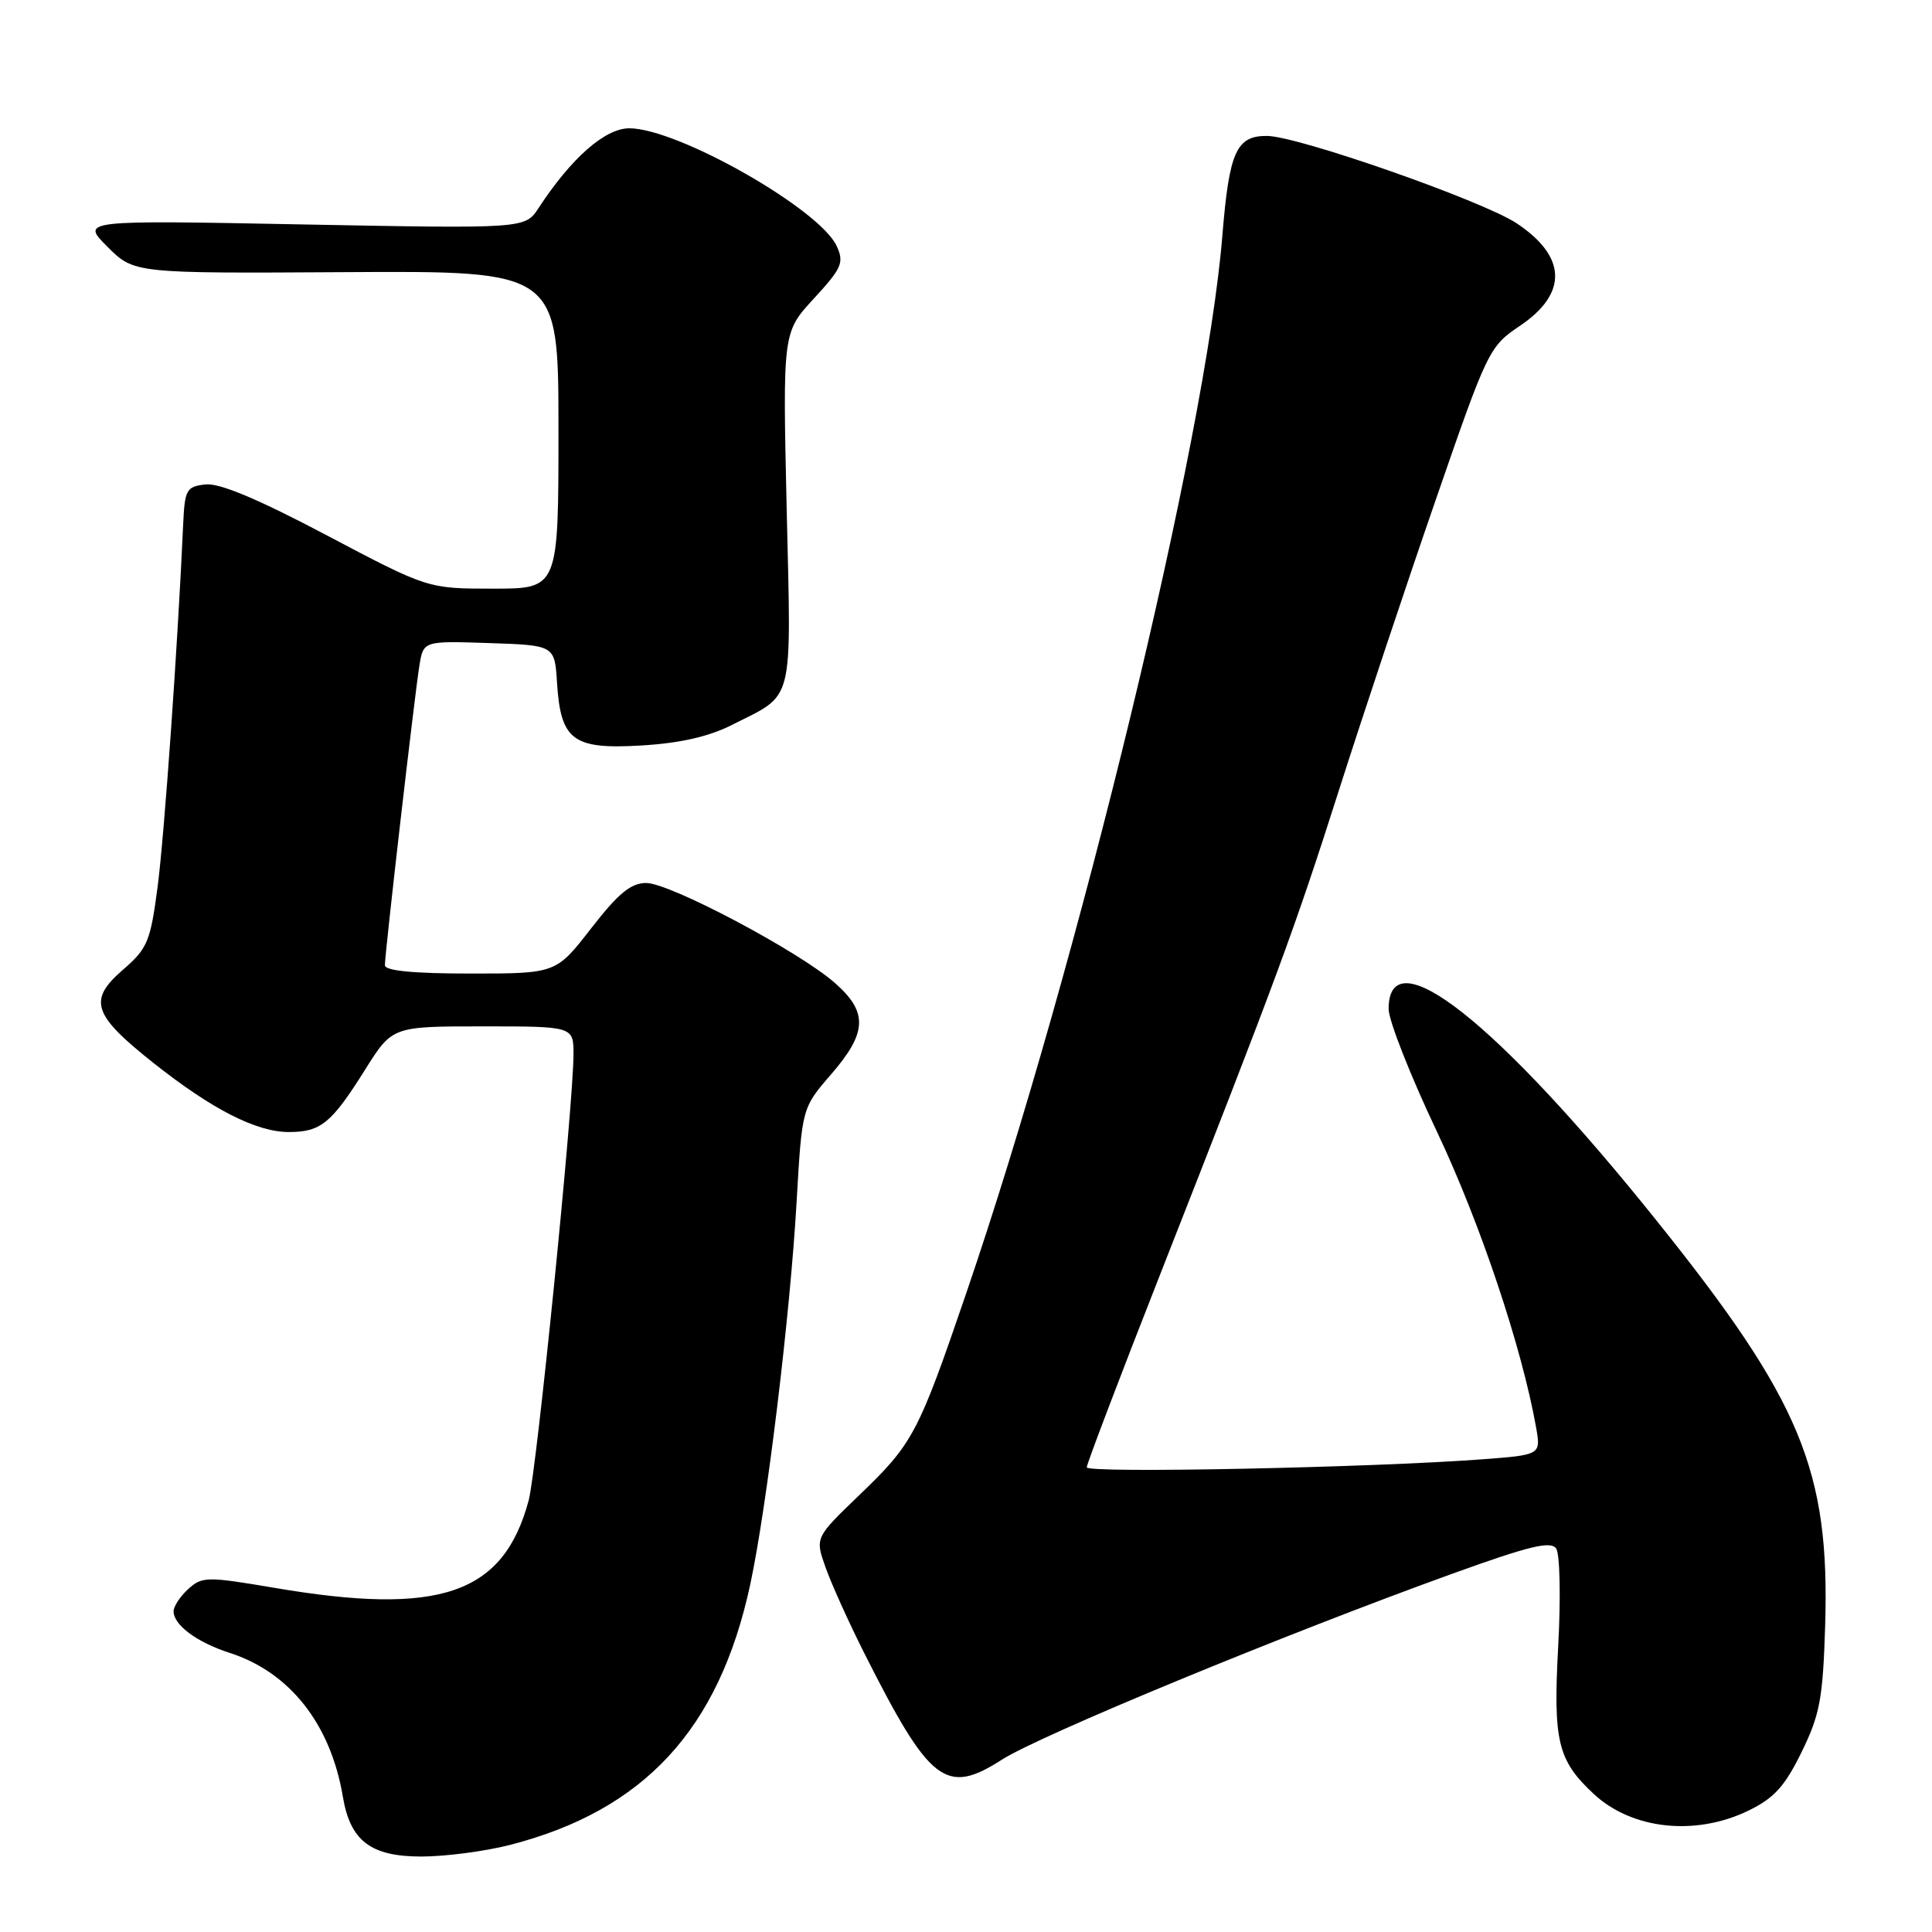<?xml version="1.0" encoding="UTF-8" standalone="no"?>
<!DOCTYPE svg PUBLIC "-//W3C//DTD SVG 1.1//EN" "http://www.w3.org/Graphics/SVG/1.1/DTD/svg11.dtd" >
<svg xmlns="http://www.w3.org/2000/svg" xmlns:xlink="http://www.w3.org/1999/xlink" version="1.1" viewBox="0 0 256 256">
 <g >
 <path fill="currentColor"
d=" M 67.54 244.47 C 85.34 239.90 95.27 229.15 99.40 210.00 C 101.60 199.78 104.71 174.15 105.56 159.16 C 106.27 146.81 106.27 146.81 110.13 142.35 C 114.93 136.81 115.03 134.11 110.61 130.23 C 105.83 126.04 88.77 117.00 85.63 117.00 C 83.60 117.00 81.93 118.37 78.34 123.00 C 73.68 129.00 73.68 129.00 62.34 129.00 C 54.78 129.00 51.00 128.63 51.00 127.90 C 51.00 126.30 54.94 92.08 55.57 88.21 C 56.10 84.92 56.10 84.92 64.80 85.21 C 73.50 85.50 73.50 85.50 73.81 90.49 C 74.30 98.12 75.91 99.32 85.00 98.78 C 90.13 98.47 93.92 97.61 97.00 96.05 C 105.33 91.83 104.84 93.76 104.24 67.47 C 103.71 44.04 103.71 44.04 107.85 39.55 C 111.55 35.53 111.87 34.80 110.87 32.61 C 108.63 27.71 89.79 17.00 83.39 17.00 C 80.18 17.00 75.72 20.91 71.36 27.57 C 69.57 30.30 69.57 30.30 40.14 29.74 C 10.71 29.17 10.71 29.17 14.24 32.70 C 17.77 36.23 17.77 36.23 45.88 36.06 C 74.00 35.89 74.00 35.89 74.00 56.95 C 74.00 78.00 74.00 78.00 65.35 78.00 C 56.69 78.00 56.69 78.00 43.31 70.94 C 34.19 66.12 29.06 63.97 27.21 64.19 C 24.70 64.48 24.48 64.87 24.27 69.50 C 23.54 85.74 21.78 110.61 20.89 117.46 C 19.93 124.77 19.56 125.67 16.29 128.50 C 11.64 132.52 12.27 134.45 20.30 140.82 C 28.09 147.00 33.97 150.00 38.27 150.00 C 42.50 150.00 43.91 148.86 48.37 141.75 C 51.98 136.00 51.98 136.00 63.99 136.00 C 76.00 136.00 76.00 136.00 75.99 139.75 C 75.96 146.62 71.11 194.89 70.05 198.82 C 66.70 211.26 58.31 214.14 36.32 210.39 C 27.42 208.88 26.78 208.89 24.95 210.55 C 23.88 211.52 23.00 212.85 23.00 213.50 C 23.00 215.32 26.08 217.61 30.42 219.01 C 38.40 221.57 43.82 228.47 45.43 238.07 C 46.41 243.93 49.12 246.00 55.83 246.00 C 58.99 246.00 64.26 245.31 67.54 244.47 Z  M 231.65 239.93 C 235.07 238.27 236.48 236.73 238.71 232.18 C 241.14 227.22 241.54 225.10 241.84 215.50 C 242.48 194.84 238.66 185.63 219.53 161.77 C 198.40 135.40 184.00 124.02 184.00 133.69 C 184.00 135.21 186.88 142.53 190.41 149.97 C 196.14 162.06 201.66 178.55 203.54 189.14 C 204.18 192.78 204.18 192.78 196.34 193.37 C 181.67 194.47 144.00 195.24 144.00 194.43 C 144.00 193.99 148.34 182.57 153.65 169.06 C 169.35 129.09 171.48 123.33 177.49 104.48 C 180.65 94.59 186.38 77.38 190.24 66.24 C 197.09 46.41 197.33 45.91 201.36 43.20 C 207.77 38.90 207.62 34.00 200.95 29.58 C 196.40 26.58 171.98 18.03 167.87 18.01 C 163.82 17.99 162.87 20.12 161.97 31.22 C 159.79 58.13 142.93 127.76 128.04 171.33 C 121.66 190.00 120.98 191.28 113.85 198.12 C 108.00 203.75 108.00 203.75 109.38 207.66 C 110.14 209.82 112.44 214.91 114.49 218.99 C 123.21 236.29 125.32 237.93 132.73 233.18 C 137.76 229.95 170.12 216.59 192.40 208.54 C 202.62 204.85 205.49 204.15 206.20 205.19 C 206.70 205.91 206.82 211.72 206.47 218.14 C 205.79 230.72 206.39 233.24 211.16 237.69 C 216.21 242.41 224.62 243.33 231.65 239.93 Z "/>
</g>
</svg>